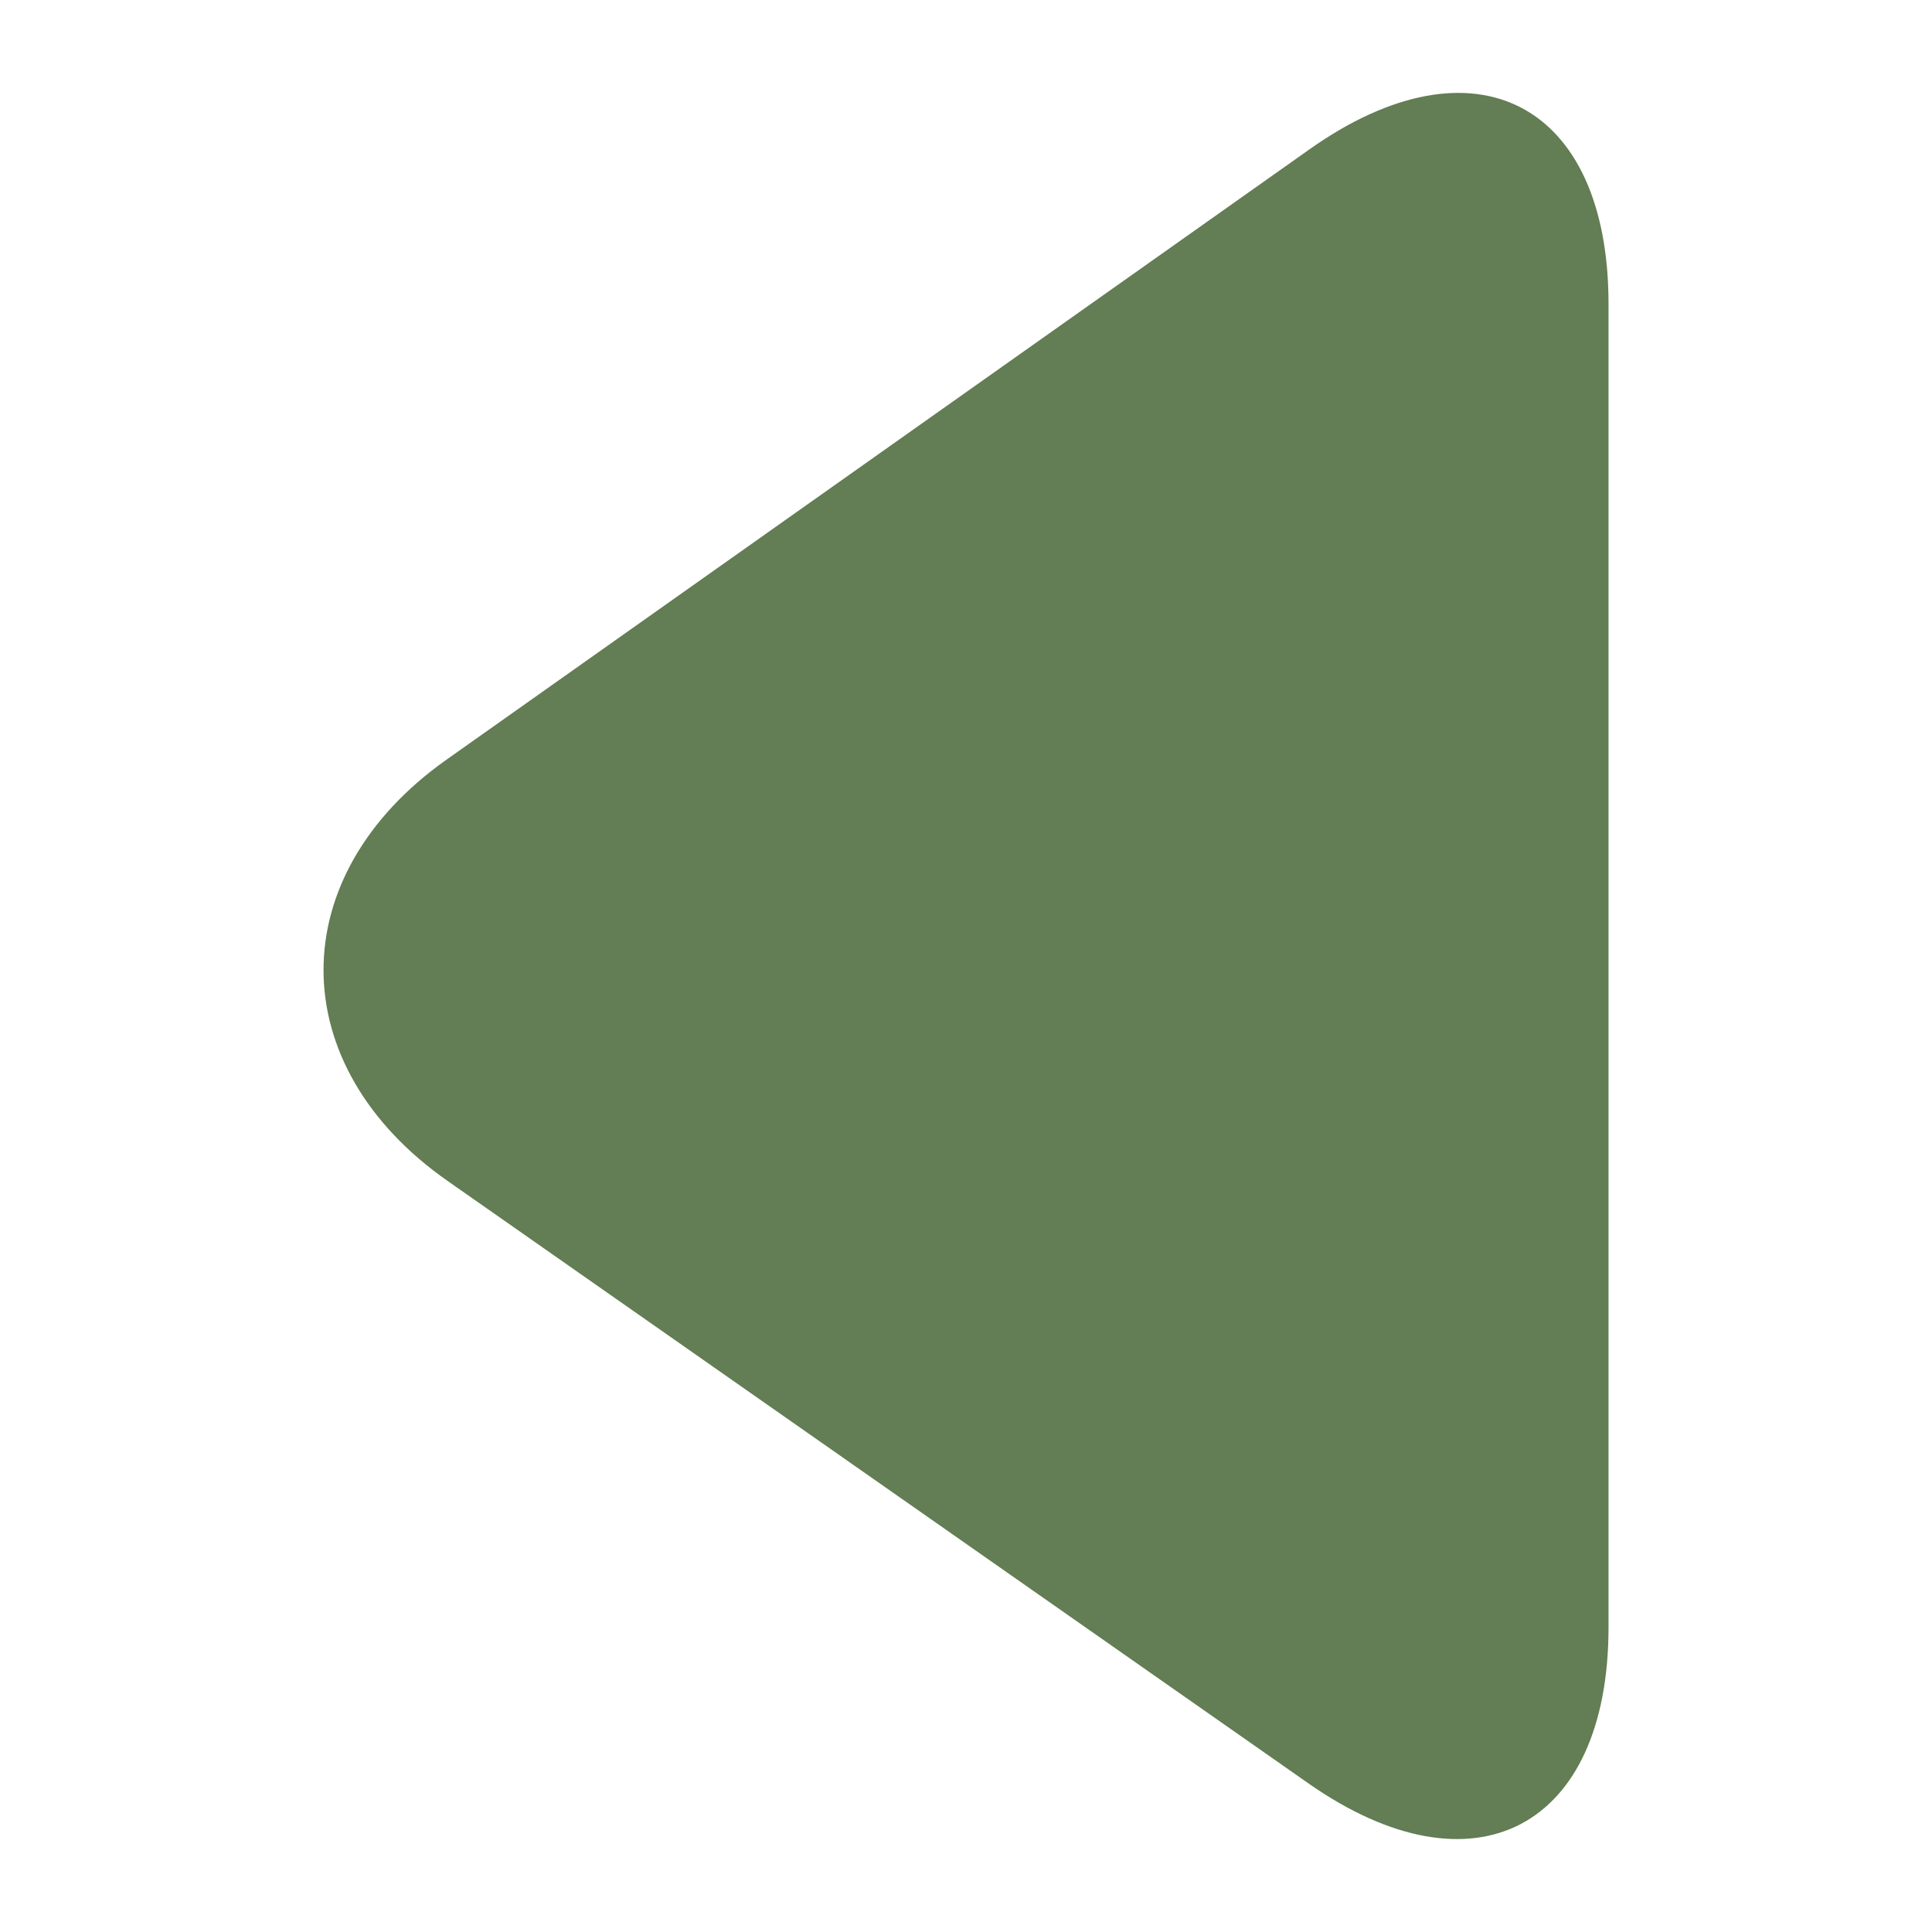 <?xml version="1.0" encoding="utf-8"?>
<!-- Generator: Adobe Illustrator 16.0.0, SVG Export Plug-In . SVG Version: 6.00 Build 0)  -->
<!DOCTYPE svg PUBLIC "-//W3C//DTD SVG 1.1//EN" "http://www.w3.org/Graphics/SVG/1.1/DTD/svg11.dtd">
<svg version="1.1" id="Layer_1" xmlns="http://www.w3.org/2000/svg" xmlns:xlink="http://www.w3.org/1999/xlink" x="0px" y="0px"
	 width="56.693px" height="56.693px" viewBox="0 0 56.693 56.693" enable-background="new 0 0 56.693 56.693" xml:space="preserve">
<g>
	<g>
		<path fill="#637D54" d="M47.201,47.751c0,5.909-3.959,7.971-8.8,4.585L13.133,34.653c-4.84-3.389-4.855-8.95-0.03-12.362
			L38.43,4.379c4.826-3.412,8.771-1.369,8.771,4.539V47.751z"/>
	</g>
</g>
</svg>
